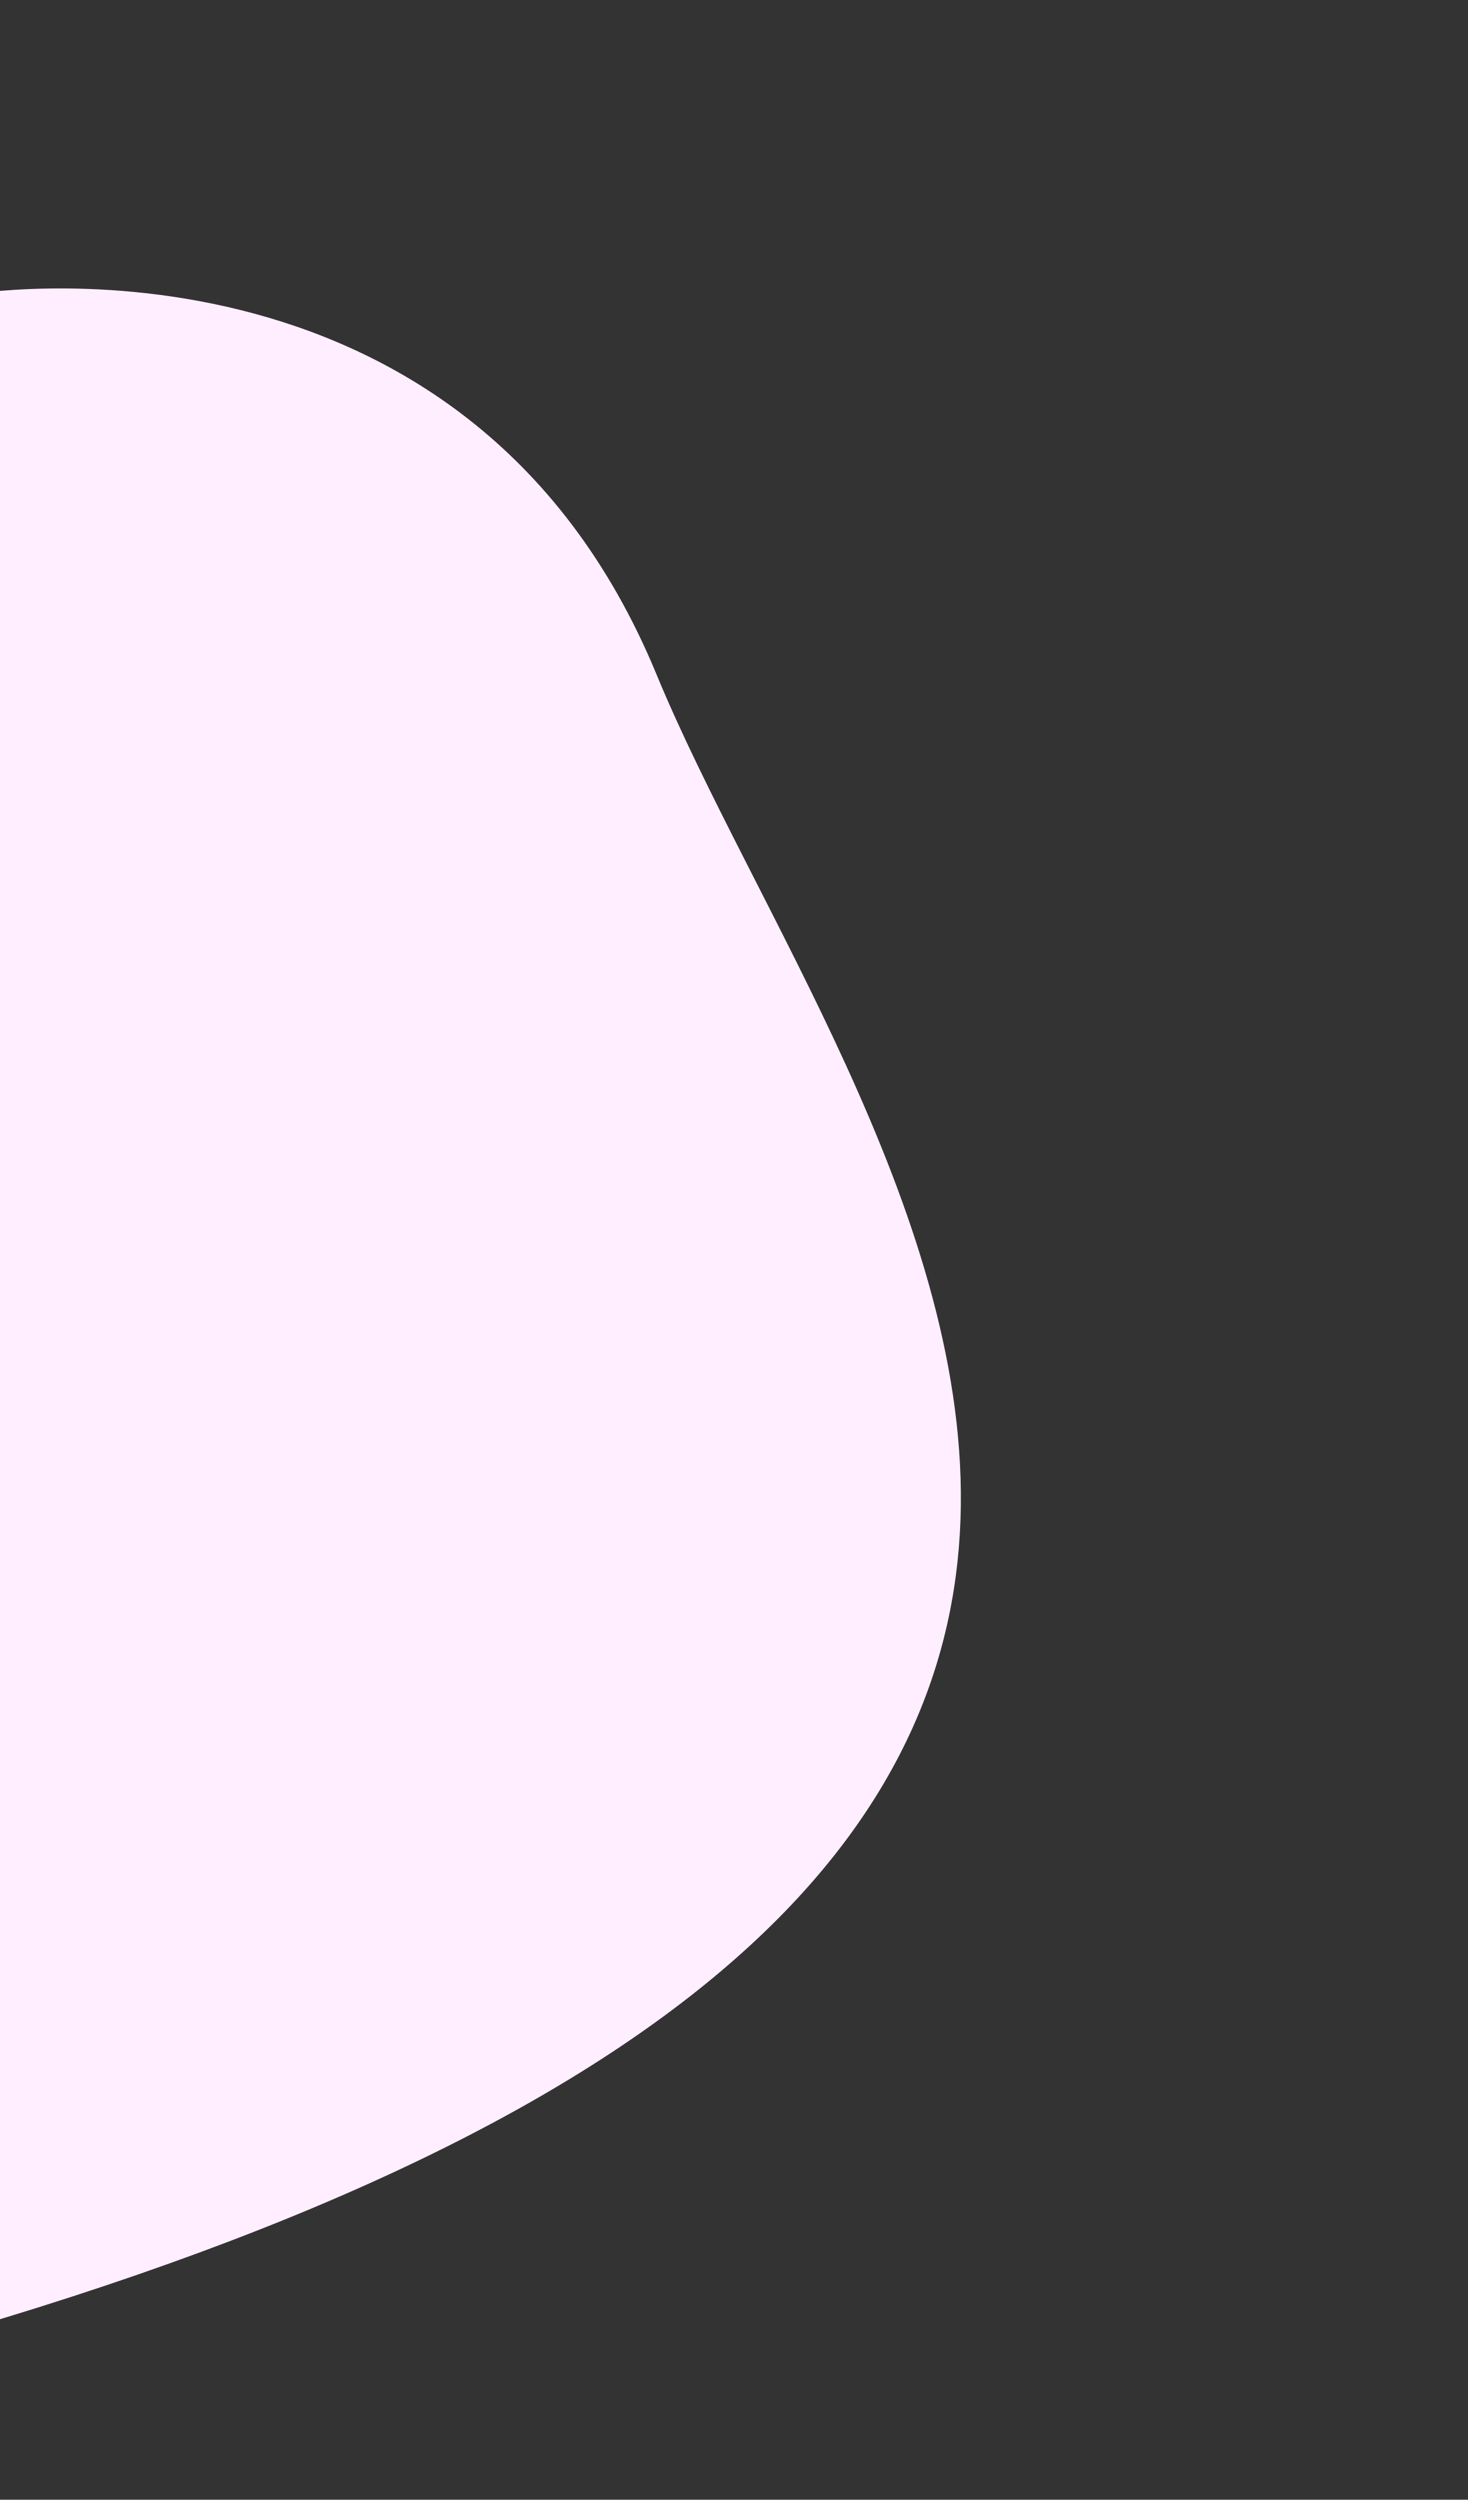 <svg width="275" height="468" viewBox="0 0 275 468" fill="none" xmlns="http://www.w3.org/2000/svg">
<rect x="0" y="0" width="275" height="468" fill="#333333" stroke="none"/>
<g clip-path="url(#clip0)">
<path d="M122.993 126.284C158.991 213.463 281.984 351.115 -6 436V55.164C-6 55.164 86.995 39.105 122.993 126.284Z" fill="#FFEEFF"/>
</g>
<defs>
<clipPath id="clip0">
<rect width="275" height="468" fill="white"/>
</clipPath>
</defs>
</svg>
